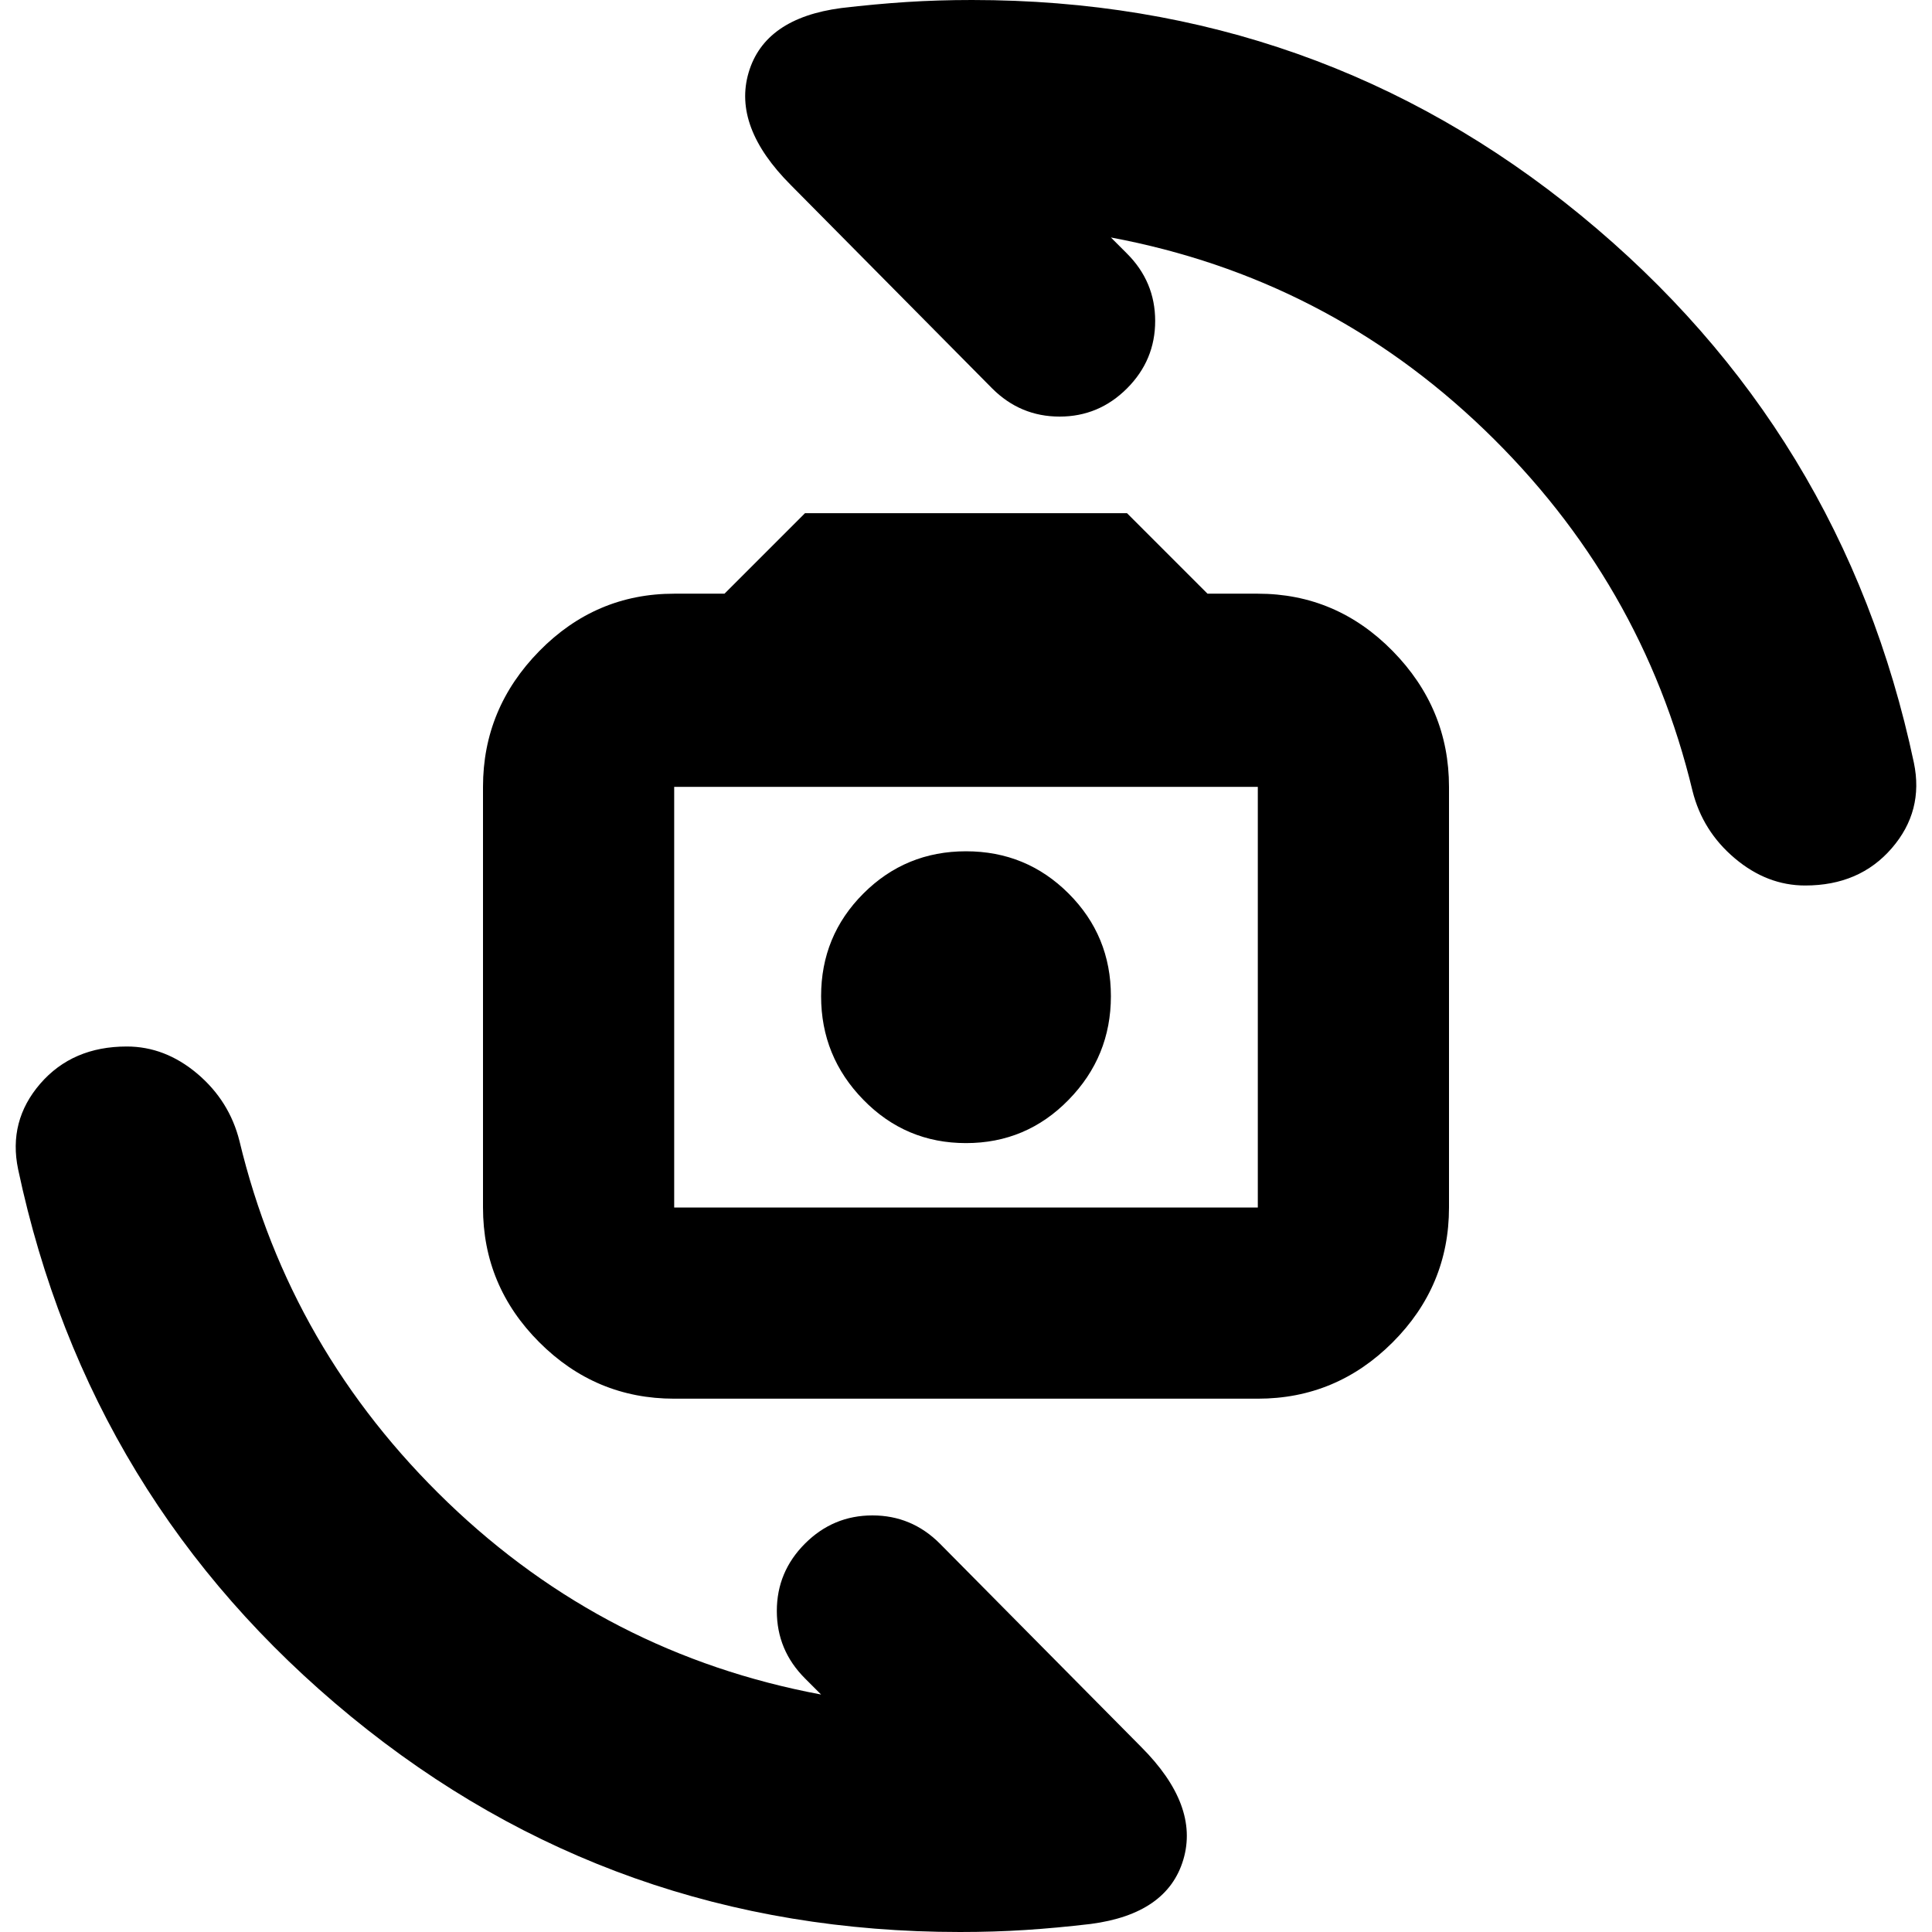 <svg xmlns="http://www.w3.org/2000/svg" height="24" width="24"><path d="M8.375 17.375Q7.4 17.375 6.7 16.675Q6 15.975 6 15V9.775Q6 8.8 6.7 8.087Q7.4 7.375 8.375 7.375H9L10 6.375H14L15 7.375H15.625Q16.6 7.375 17.3 8.087Q18 8.8 18 9.775V15Q18 15.975 17.3 16.675Q16.6 17.375 15.625 17.375ZM8.375 15H15.625Q15.625 15 15.625 15Q15.625 15 15.625 15V9.775Q15.625 9.775 15.625 9.775Q15.625 9.775 15.625 9.775H8.375Q8.375 9.775 8.375 9.775Q8.375 9.775 8.375 9.775V15Q8.375 15 8.375 15Q8.375 15 8.375 15ZM12 14.2Q12.75 14.2 13.275 13.662Q13.8 13.125 13.8 12.375Q13.8 11.625 13.275 11.1Q12.75 10.575 12 10.575Q11.25 10.575 10.725 11.1Q10.2 11.625 10.2 12.375Q10.2 13.125 10.725 13.662Q11.25 14.2 12 14.2ZM22.425 11Q21.95 11 21.55 10.662Q21.15 10.325 21.025 9.825Q20.4 7.225 18.438 5.337Q16.475 3.45 13.8 2.95L14 3.15Q14.35 3.5 14.35 3.987Q14.35 4.475 14 4.825Q13.65 5.175 13.163 5.175Q12.675 5.175 12.325 4.825L9.825 2.3Q9.1 1.575 9.3 0.9Q9.5 0.225 10.45 0.1Q10.875 0.05 11.262 0.025Q11.65 0 12.075 0Q16.375 0 19.638 2.675Q22.9 5.35 23.775 9.475Q23.9 10.075 23.5 10.537Q23.1 11 22.425 11ZM11.925 24Q7.625 24 4.362 21.325Q1.1 18.65 0.225 14.525Q0.1 13.925 0.5 13.462Q0.9 13 1.575 13Q2.05 13 2.45 13.337Q2.85 13.675 2.975 14.175Q3.6 16.775 5.562 18.663Q7.525 20.55 10.2 21.05L10 20.85Q9.65 20.5 9.65 20.012Q9.65 19.525 10 19.175Q10.35 18.825 10.838 18.825Q11.325 18.825 11.675 19.175L14.175 21.7Q14.9 22.425 14.7 23.1Q14.5 23.775 13.55 23.9Q13.125 23.95 12.738 23.975Q12.35 24 11.925 24ZM8.375 15Q8.375 15 8.375 15Q8.375 15 8.375 15V9.775Q8.375 9.775 8.375 9.775Q8.375 9.775 8.375 9.775Q8.375 9.775 8.375 9.775Q8.375 9.775 8.375 9.775V15Q8.375 15 8.375 15Q8.375 15 8.375 15Z"/></svg>